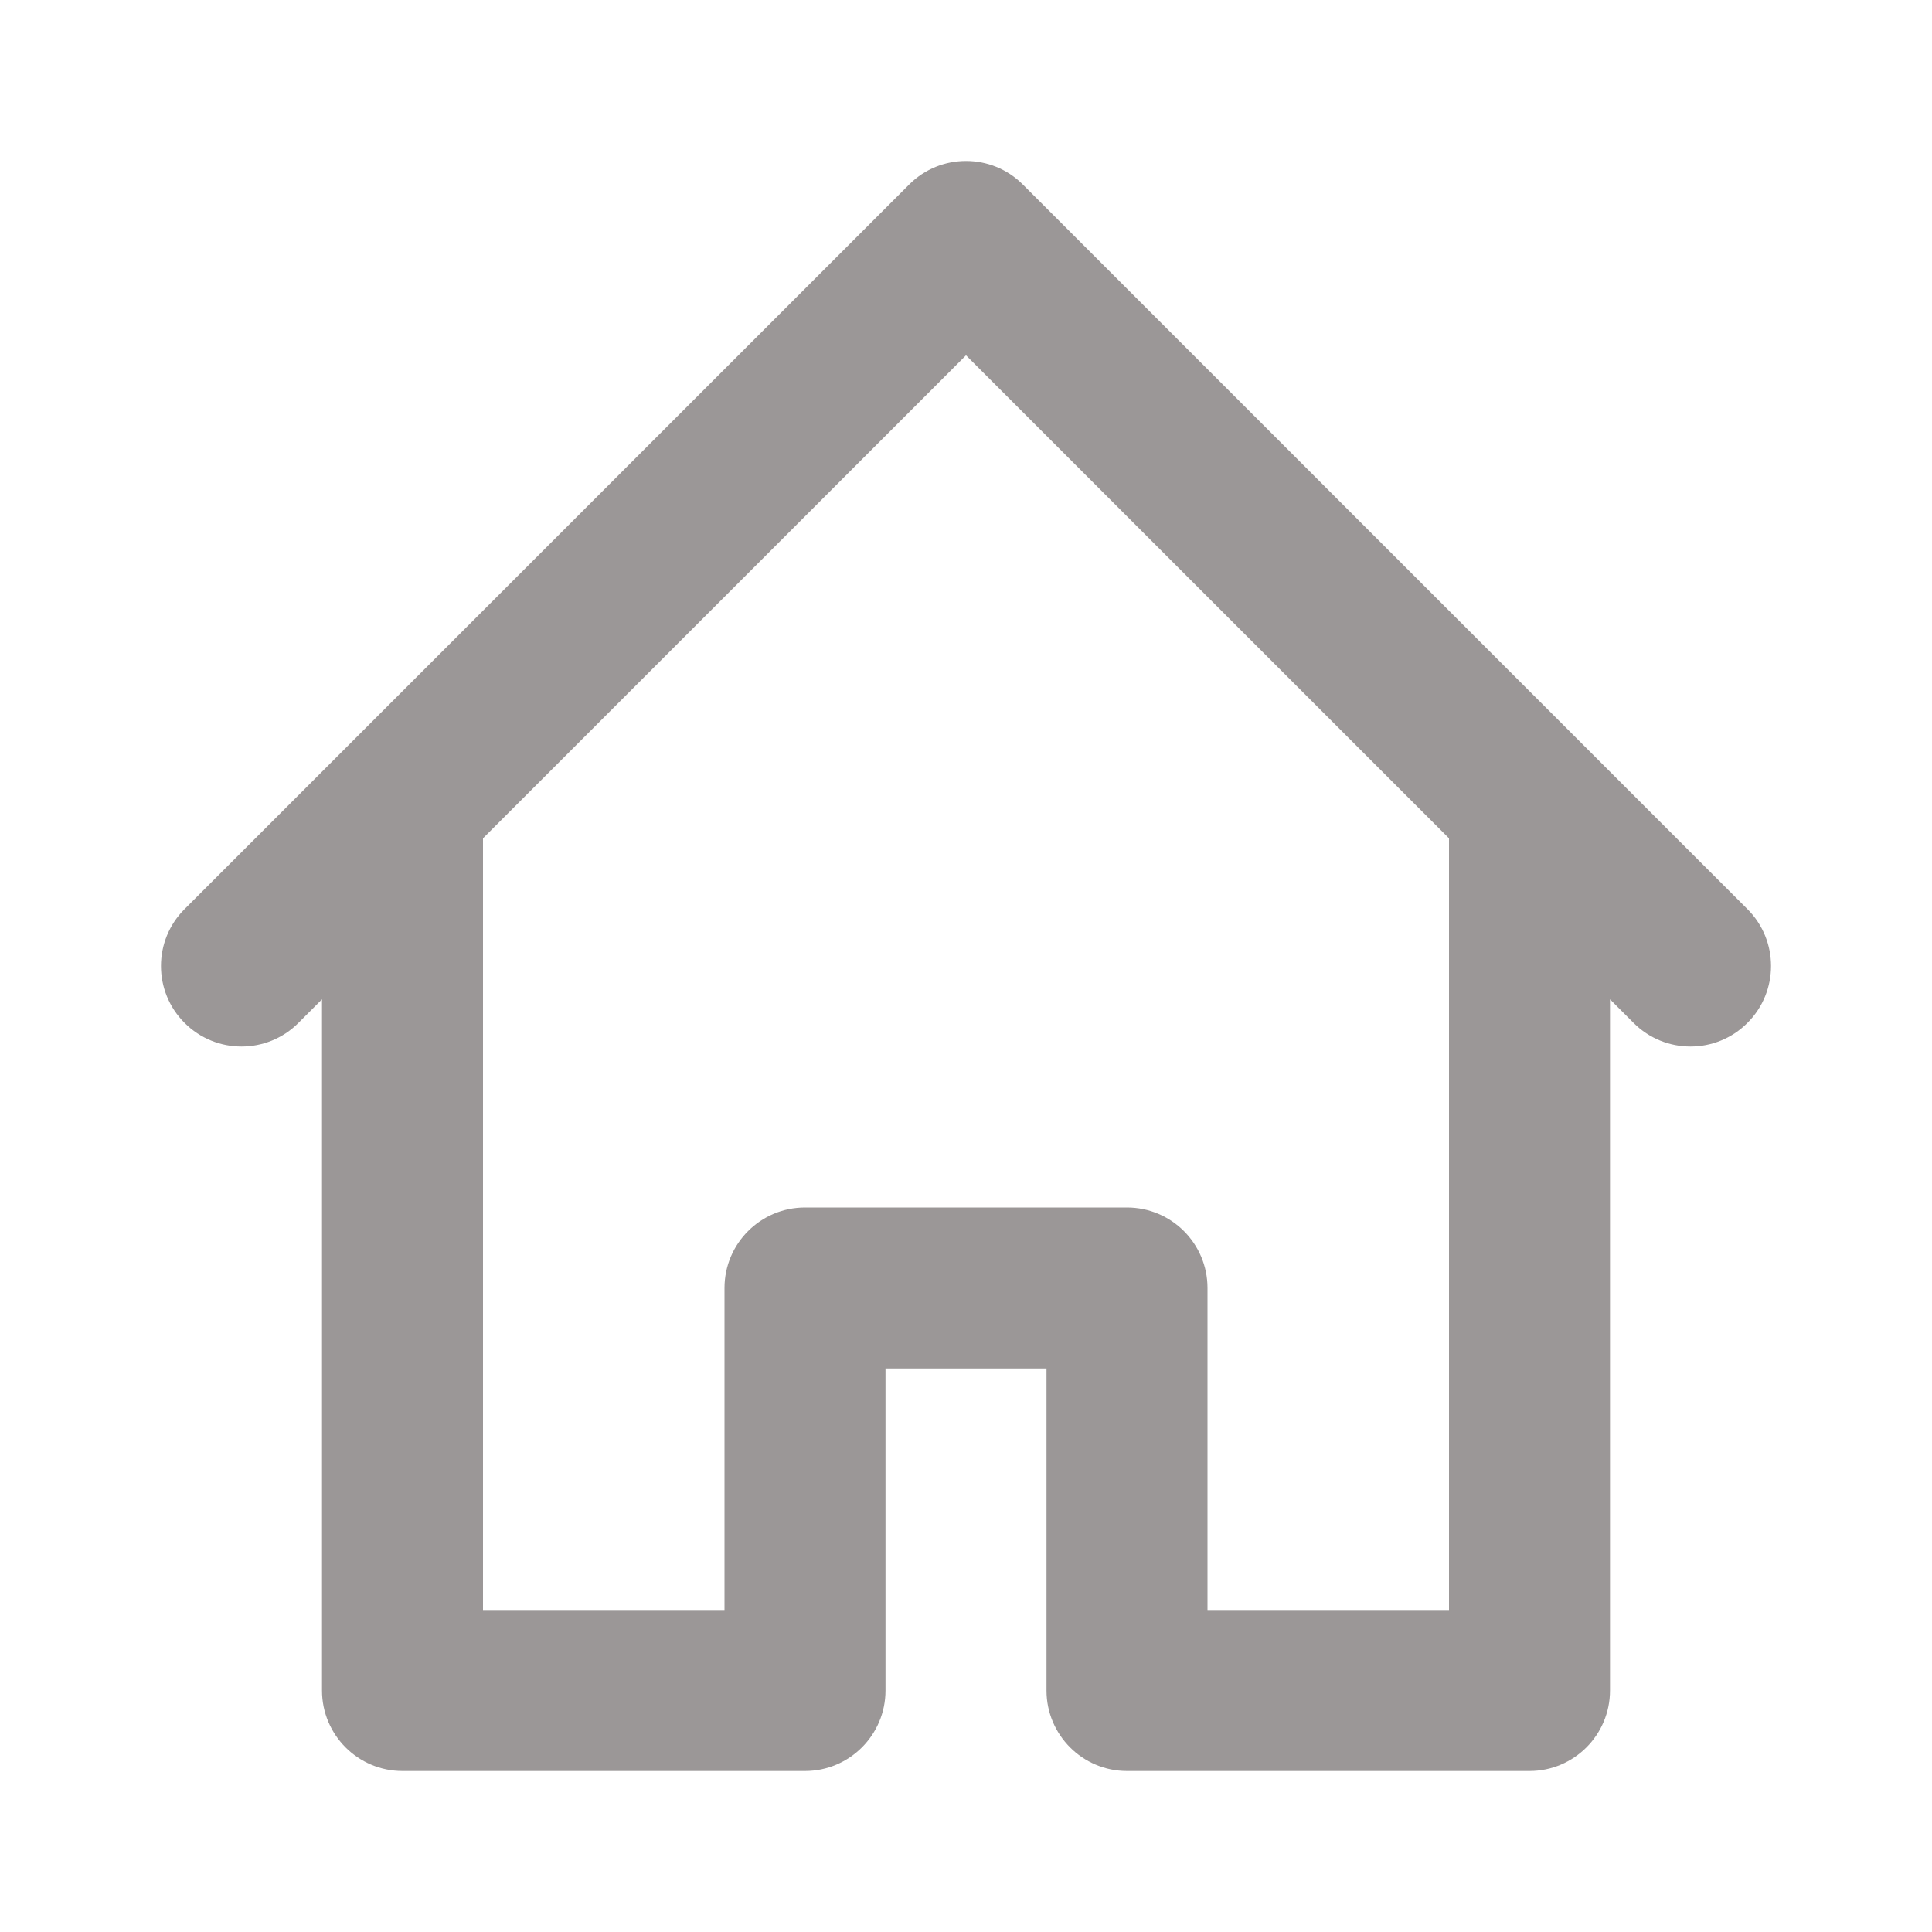 <svg width="24" height="24" viewBox="0 0 24 24" fill="none" xmlns="http://www.w3.org/2000/svg">
<path fill-rule="evenodd" clip-rule="evenodd" d="M11.293 2.293C11.683 1.902 12.317 1.902 12.707 2.293L19.707 9.293C19.707 9.293 19.707 9.293 19.707 9.293L21.707 11.293C22.098 11.683 22.098 12.317 21.707 12.707C21.317 13.098 20.683 13.098 20.293 12.707L20 12.414V21C20 21.552 19.552 22 19 22H14C13.448 22 13 21.552 13 21V17H11V21C11 21.552 10.552 22 10 22H5C4.448 22 4 21.552 4 21V12.414L3.707 12.707C3.317 13.098 2.683 13.098 2.293 12.707C1.902 12.317 1.902 11.683 2.293 11.293L4.293 9.293C4.293 9.293 4.293 9.293 4.293 9.293L11.293 2.293ZM6 10.414L12 4.414L18 10.414V20H15V16C15 15.448 14.552 15 14 15H10C9.448 15 9 15.448 9 16V20H6V10.414Z" fill="#9B9797"/>
</svg>
